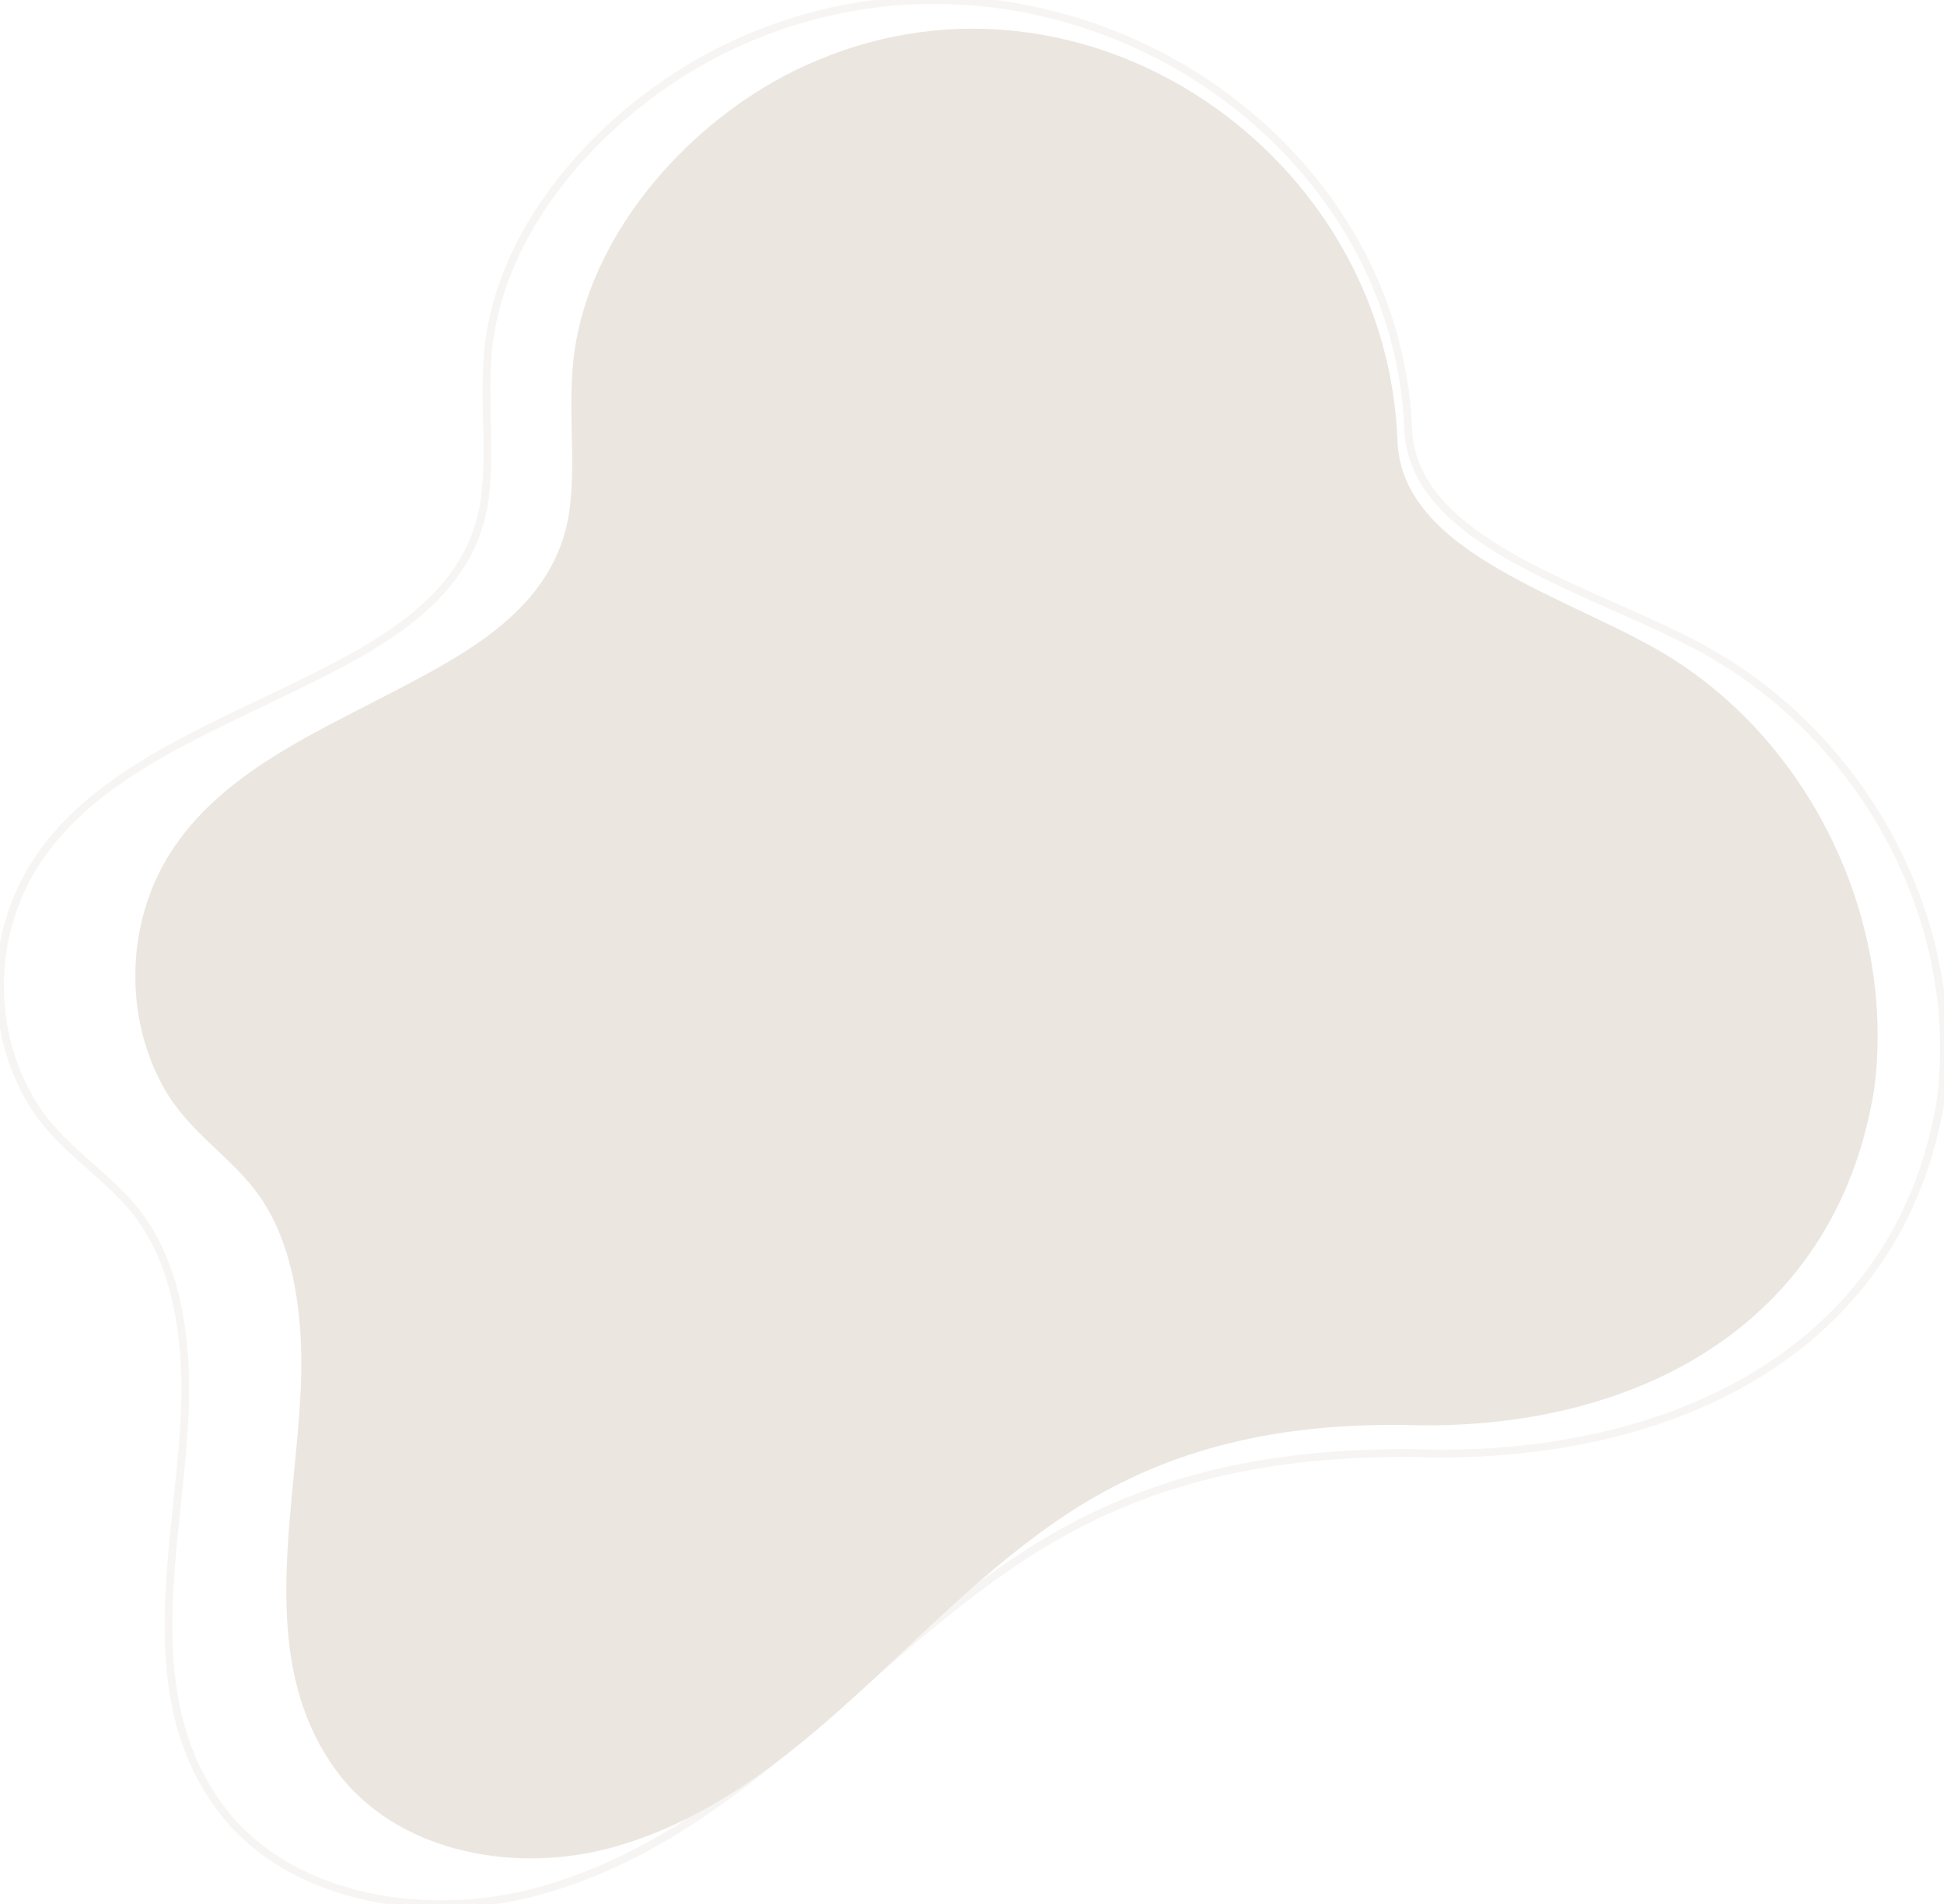 <?xml version="1.0" encoding="UTF-8"?>
<svg id="Layer_1" data-name="Layer 1" xmlns="http://www.w3.org/2000/svg" xmlns:xlink="http://www.w3.org/1999/xlink" viewBox="0 0 499.88 489.55">
  <defs>
    <style>
      .cls-1, .cls-2 {
        fill: none;
      }

      .cls-3 {
        clip-path: url(#clippath-1);
      }

      .cls-4 {
        fill: #ebe6e0;
      }

      .cls-2 {
        stroke: #ebe6e0;
        stroke-width: 2px;
      }

      .cls-5 {
        opacity: .4;
      }

      .cls-6 {
        clip-path: url(#clippath);
      }
    </style>
    <clipPath id="clippath">
      <rect class="cls-1" width="499.88" height="489.55"/>
    </clipPath>
    <clipPath id="clippath-1">
      <rect class="cls-1" x="34.79" y="7.38" width="448.02" height="470.37"/>
    </clipPath>
  </defs>
  <g id="Group_29" data-name="Group 29" class="cls-5">
    <g class="cls-6">
      <g id="Group_27" data-name="Group 27">
        <path id="Path_53" data-name="Path 53" class="cls-2" d="M498.79,284.39c6.62-44.94-17.42-92.54-58.78-116.38-27.81-16.03-76.7-27.23-77.91-57.71-3.03-76.8-88.98-132.1-166.21-101.91-34.4,13.18-66.52,45.62-70.29,80.99-1.34,12.6.62,25.37-.83,37.96-3.08,26.64-27.92,39-51.15,50.28-23.49,11.41-49.32,22.07-63.56,42.9-12.7,18.58-13.44,43.71-1.85,62.92,7.31,12.11,19.65,18.47,27.6,29.17,9.5,12.8,11.9,30.3,11.84,45.47-.39,36.3-14.93,78.83,11.65,109.98,17.88,20.35,50.28,25.5,77.49,18.58,55.64-14.39,87.94-65.33,135.64-92.23,28.4-16.01,58.91-21.17,91.56-20.84,64.47,2.07,123.43-25.41,134.8-89.19"/>
      </g>
    </g>
  </g>
  <g id="Group_28" data-name="Group 28">
    <g class="cls-3">
      <g id="Group_27-2" data-name="Group 27-2">
        <path id="Path_53-2" data-name="Path 53-2" class="cls-4" d="M481.84,280.63c5.94-43.18-15.61-88.91-52.68-111.83-24.92-15.41-68.75-26.16-69.82-55.45-2.71-73.79-79.75-126.92-148.97-97.92-30.83,12.66-59.62,43.83-63,77.82-1.2,12.11.56,24.37-.75,36.47-2.76,25.6-25.02,37.47-45.84,48.31-21.06,10.96-44.21,21.2-56.97,41.22-11.38,17.85-12.04,42-1.66,60.45,6.55,11.64,17.62,17.75,24.73,28.03,8.52,12.3,10.67,29.11,10.61,43.69-.35,34.88-13.38,75.74,10.44,105.68,16.03,19.55,45.06,24.5,69.45,17.86,49.87-13.83,78.82-62.78,121.57-88.62,25.45-15.38,52.8-20.34,82.06-20.02,57.78,1.99,110.62-24.41,120.82-85.7"/>
      </g>
    </g>
  </g>
</svg>
